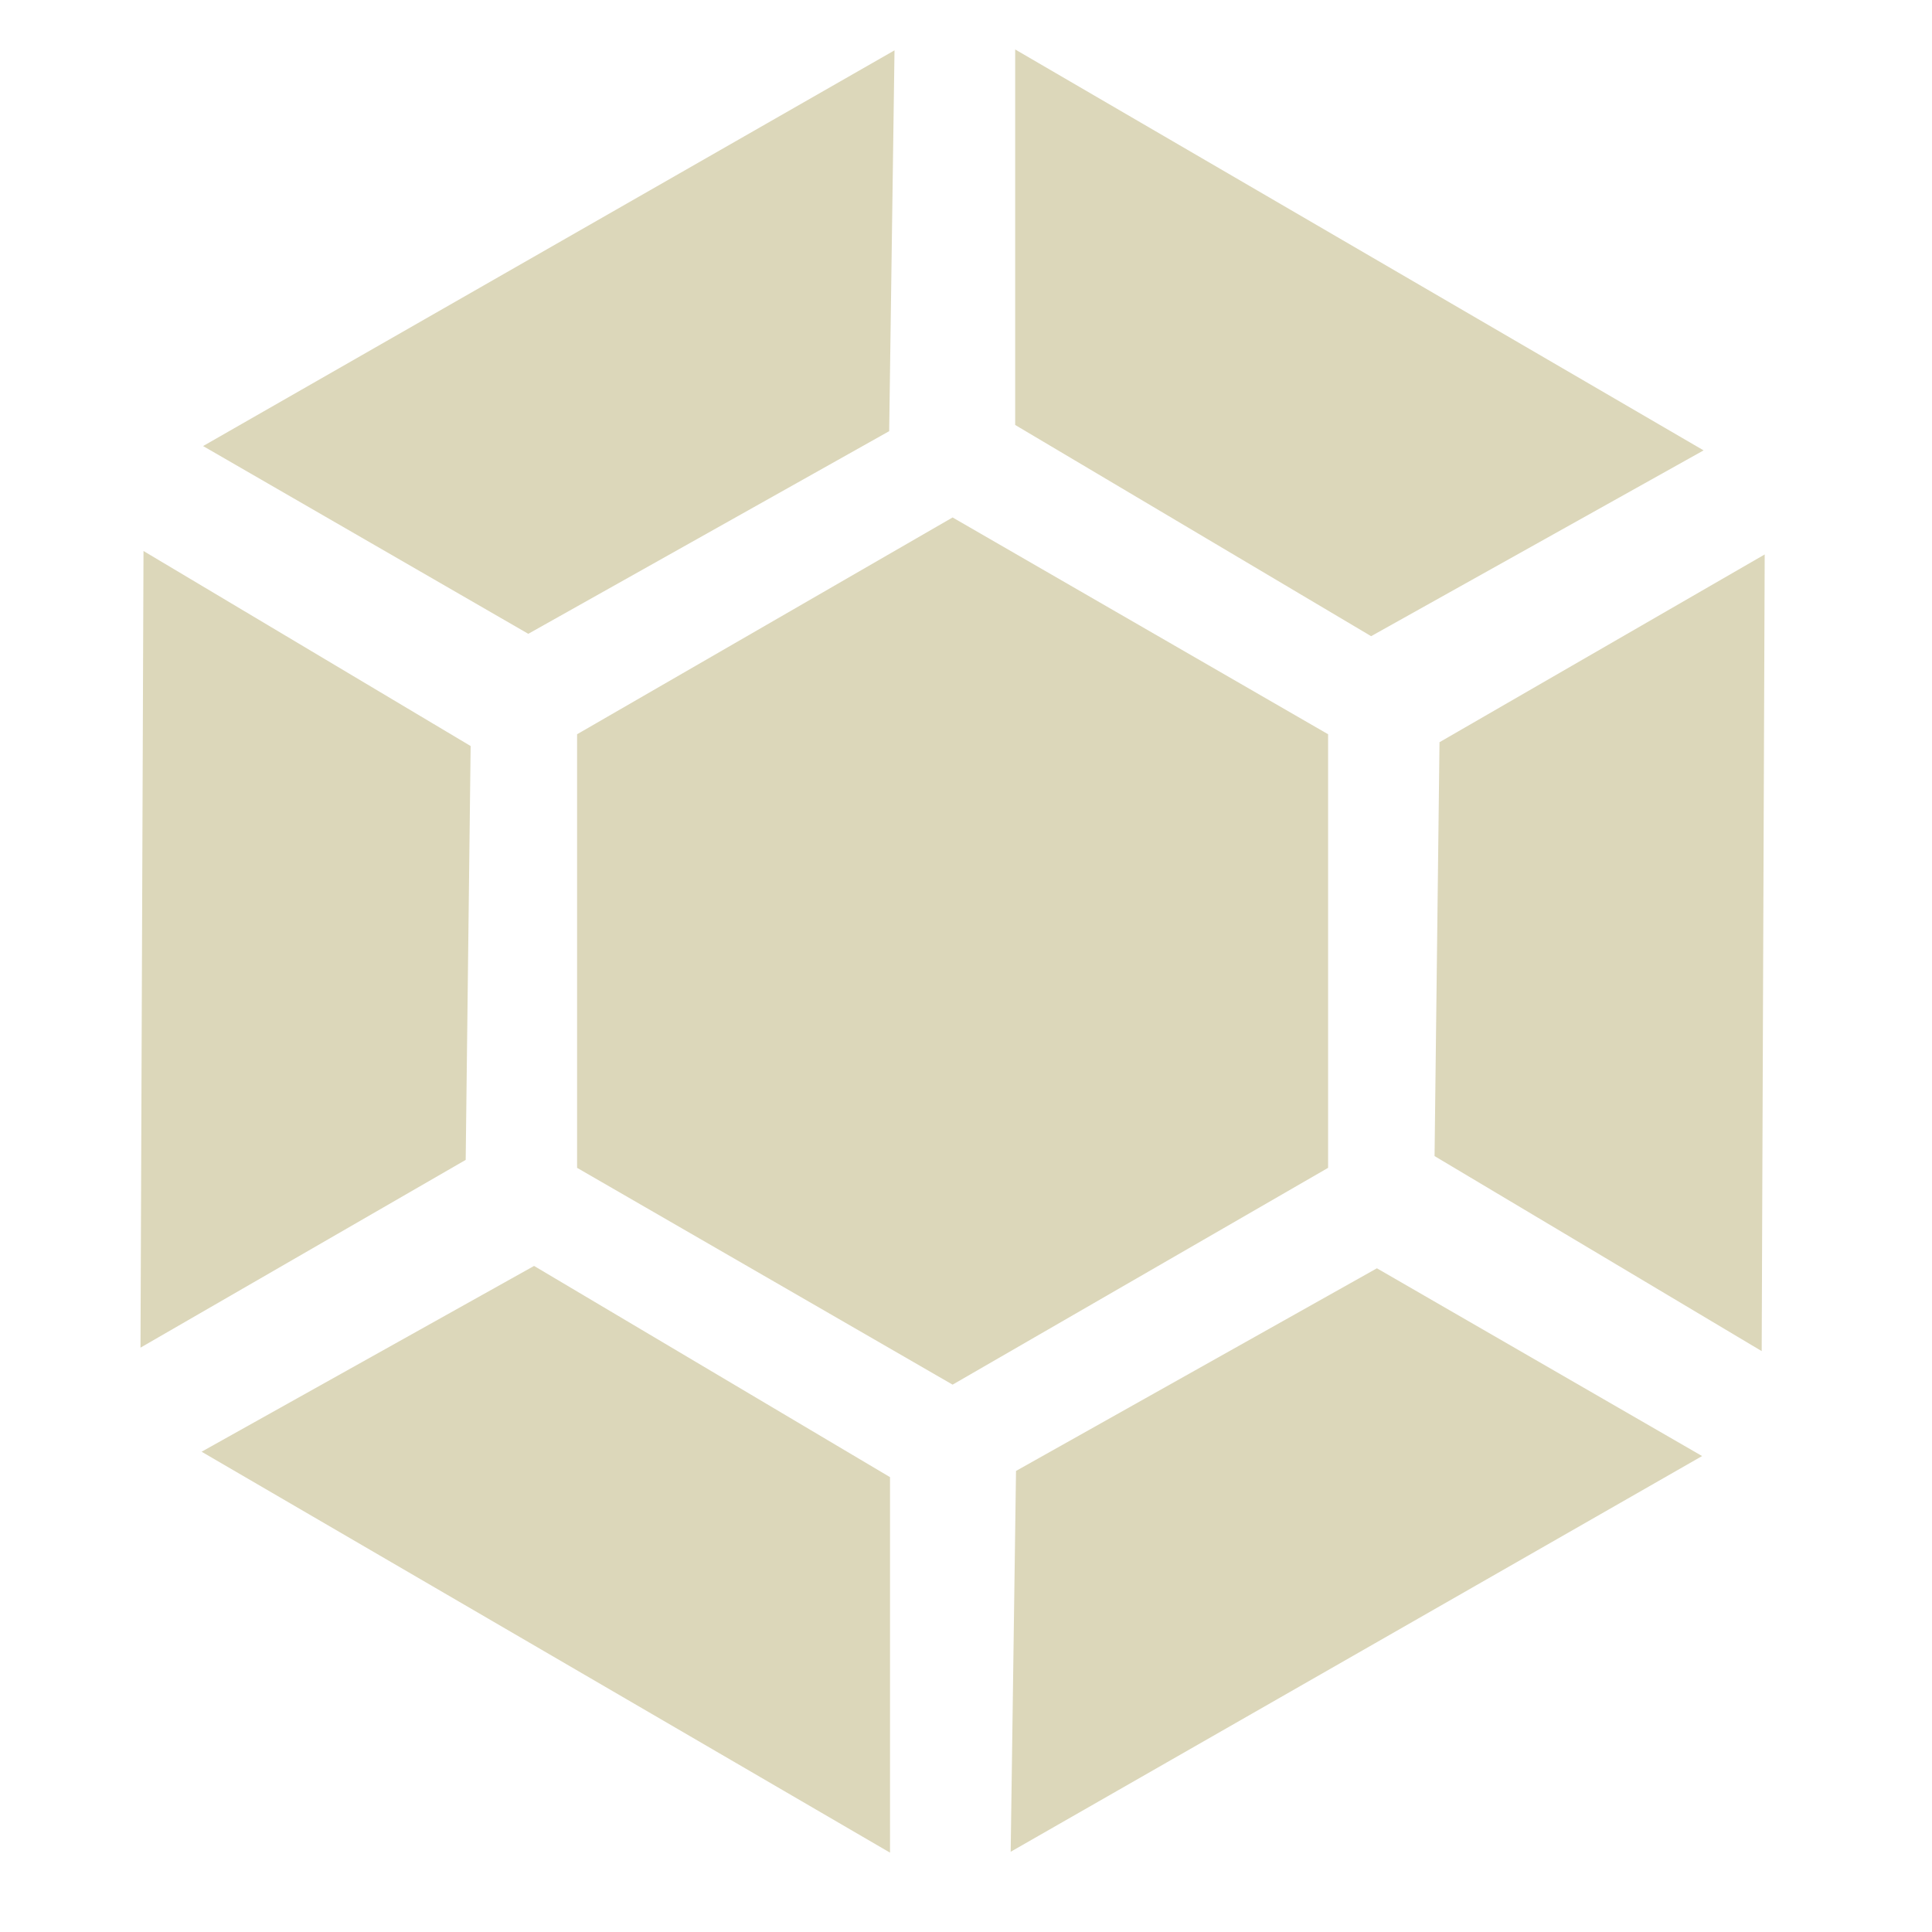 <svg xmlns="http://www.w3.org/2000/svg" width="16" height="16" version="1.1">
 <g transform="matrix(0.102,0,0,0.102,-18.223,-19.759)" style="fill:#DCD7BA">
  <path d="M 225.512,288.535 V 253.331 L 256,235.729 l 30.488,17.602 v 35.204 L 256,306.138 Z" style="fill:#DCD7BA"/>
  <path d="m 321.936,238.733 -26.403,15.244 -0.402,33.603 26.561,15.835 z" style="fill:#DCD7BA"/>
  <path d="m 190.064,303.134 26.403,-15.244 0.402,-33.603 -26.561,-15.835 z" style="fill:#DCD7BA"/>
  <path d="m 250.919,344.136 v -30.488 l -28.9,-17.149 -26.994,15.085 z" style="fill:#DCD7BA"/>
  <path d="m 316.854,311.935 -26.403,-15.244 -29.302,16.453 -0.433,30.92 z" style="fill:#DCD7BA"/>
  <path d="m 195.146,229.932 26.403,15.244 29.302,-16.453 0.433,-30.92 z" style="fill:#DCD7BA"/>
  <path d="m 261.081,197.731 v 30.488 l 28.9,17.149 26.994,-15.085 z" style="fill:#DCD7BA"/>
 </g>
</svg>
